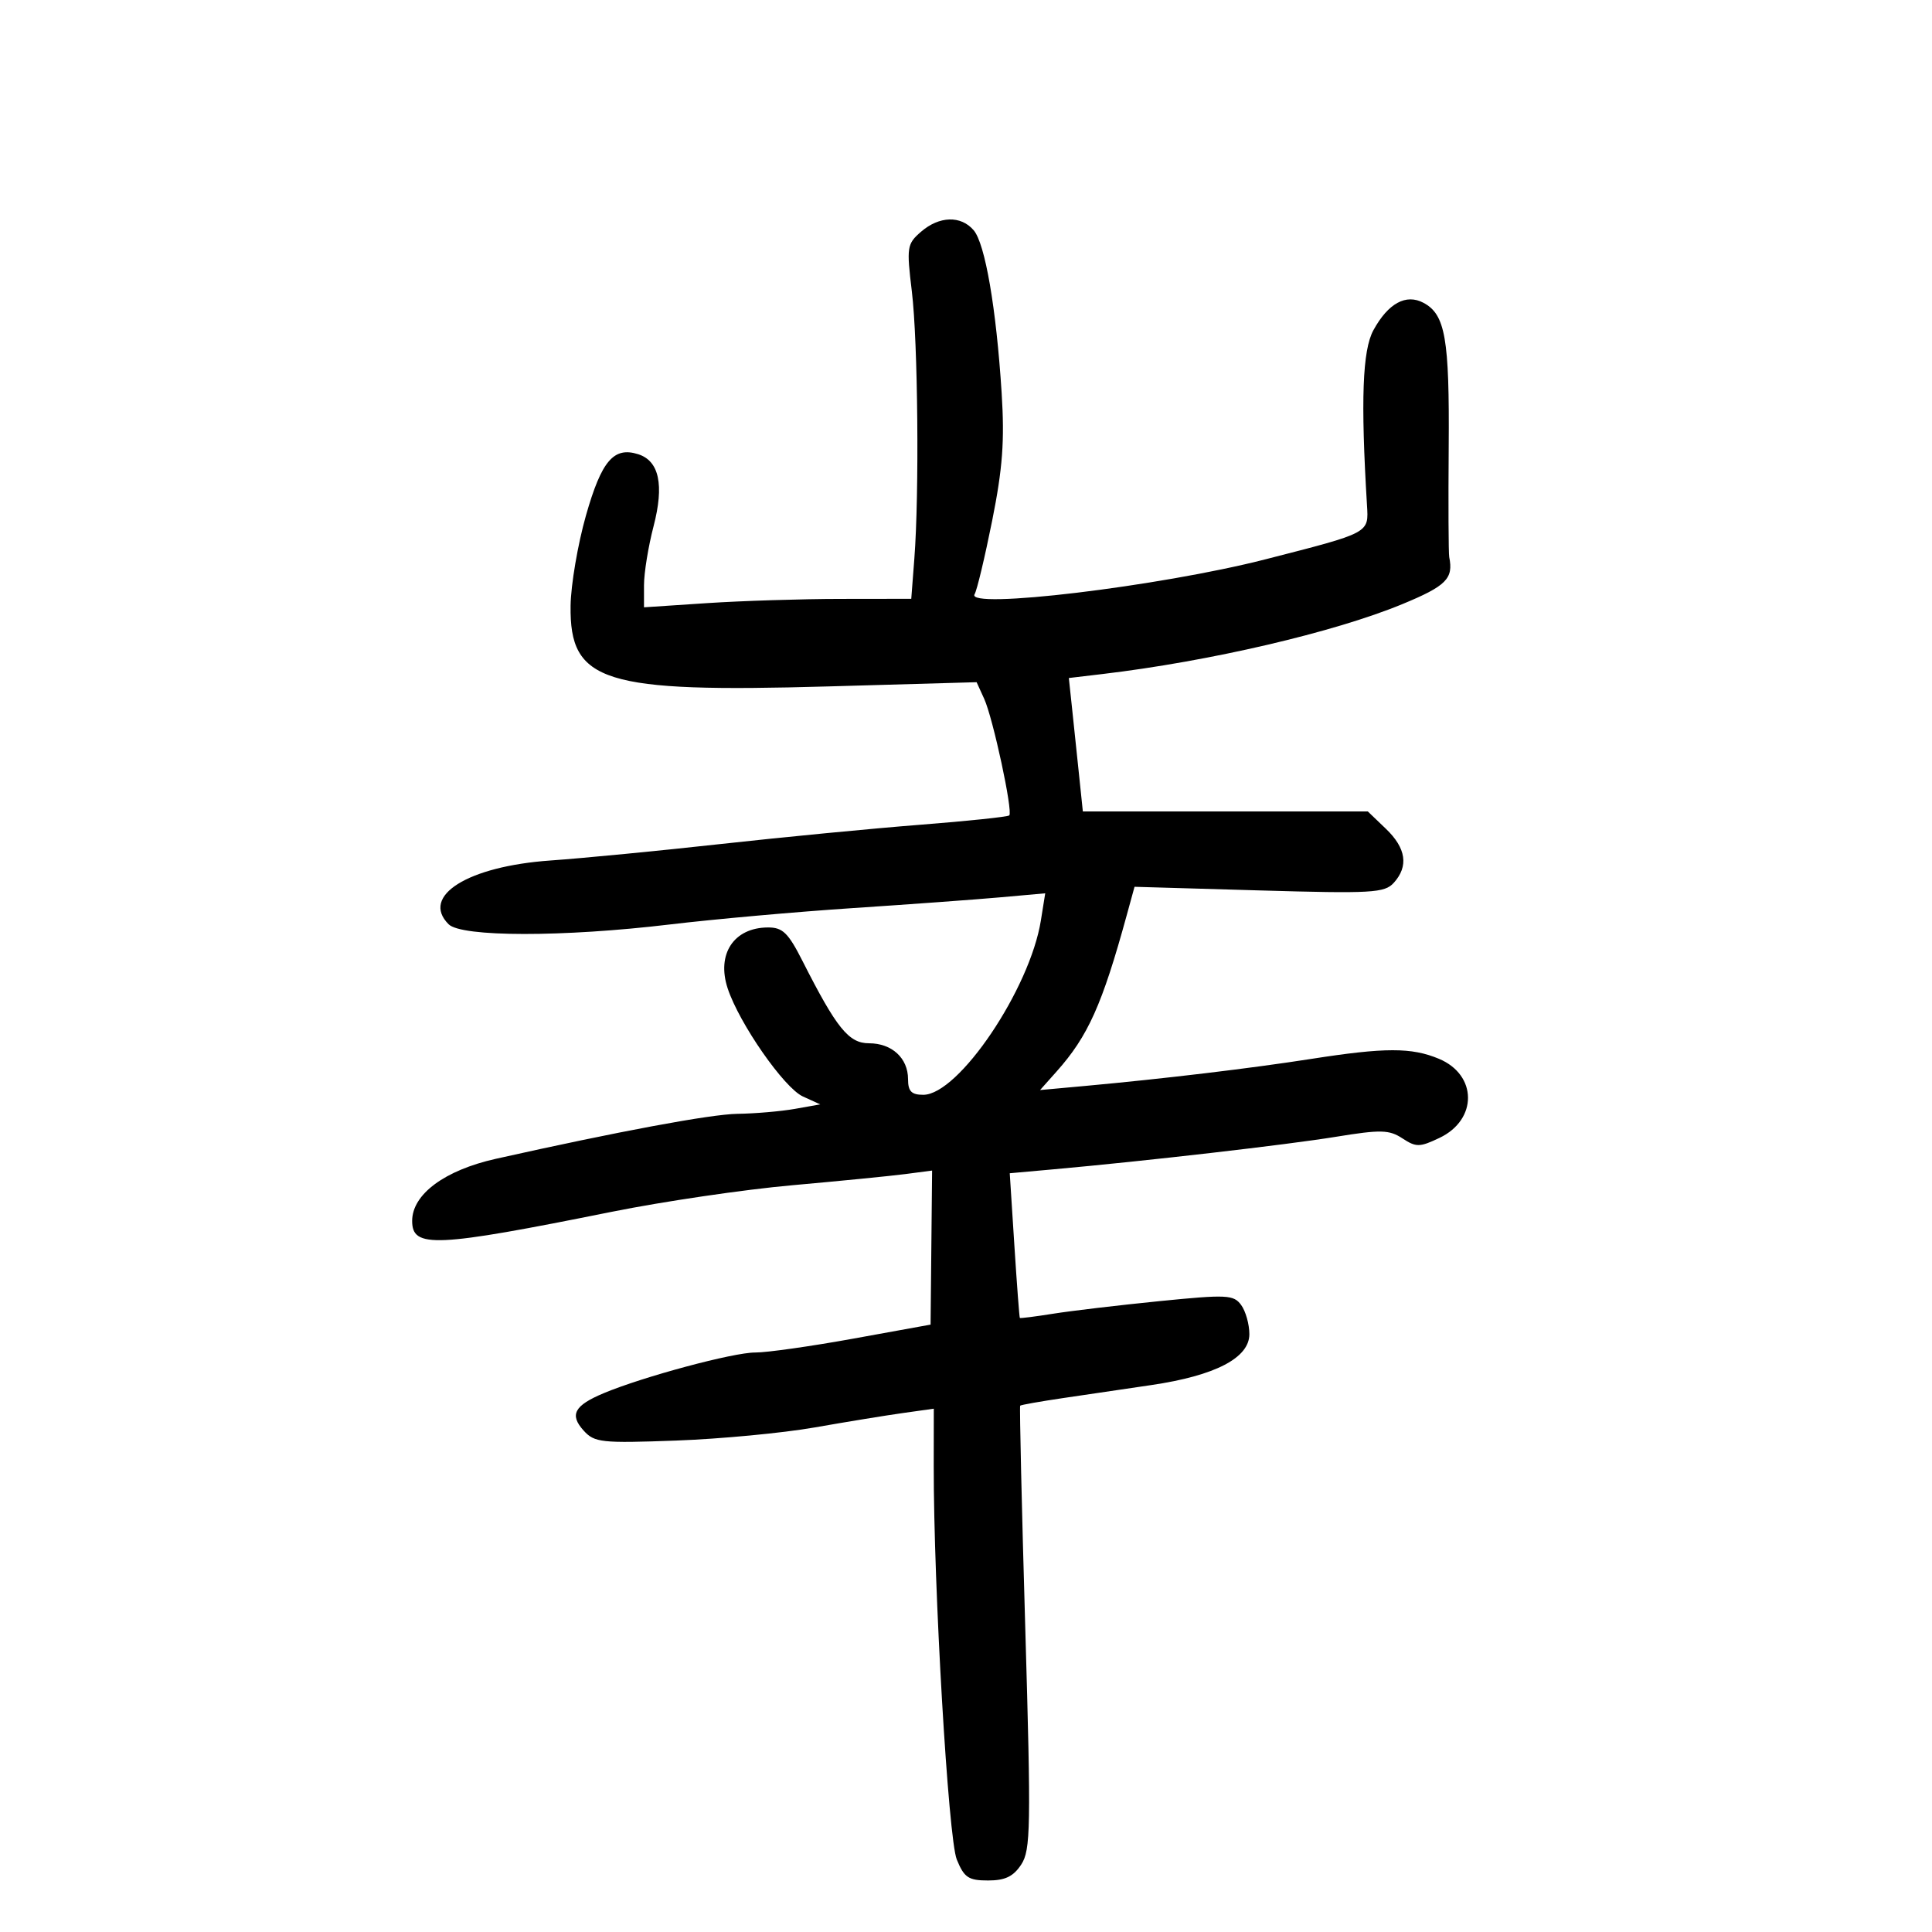 <svg xmlns="http://www.w3.org/2000/svg" width="300" height="300" viewBox="0 0 300 300" version="1.1">
	<path d="M 143.009 35.992 C 140.832 37.880, 140.758 38.367, 141.590 45.242 C 142.537 53.061, 142.758 76.590, 141.979 86.742 L 141.500 92.983 130.500 92.997 C 124.450 93.004, 115.112 93.301, 109.750 93.656 L 100 94.302 100 90.861 C 100 88.969, 100.667 84.859, 101.482 81.729 C 103.158 75.297, 102.362 71.567, 99.095 70.530 C 95.302 69.326, 93.407 71.547, 90.992 80.027 C 89.721 84.493, 88.644 90.808, 88.600 94.060 C 88.439 105.950, 93.650 107.584, 128.574 106.588 L 151.647 105.931 152.826 108.516 C 154.198 111.529, 157.315 126.018, 156.719 126.614 C 156.497 126.837, 150.281 127.490, 142.907 128.066 C 135.533 128.641, 121.625 129.984, 112 131.049 C 102.375 132.114, 90.450 133.269, 85.500 133.615 C 72.639 134.515, 65.267 139.124, 69.660 143.518 C 71.658 145.515, 87.439 145.531, 104 143.552 C 110.875 142.730, 123.700 141.583, 132.500 141.003 C 141.300 140.423, 151.605 139.670, 155.401 139.330 L 162.302 138.712 161.627 142.930 C 159.923 153.588, 148.850 170, 143.363 170 C 141.528 170, 141 169.458, 141 167.571 C 141 164.306, 138.492 162, 134.941 162 C 131.791 162, 129.908 159.671, 124.620 149.236 C 122.389 144.835, 121.531 144.002, 119.233 144.015 C 113.942 144.045, 111.234 148.150, 112.993 153.477 C 114.792 158.928, 121.751 168.930, 124.672 170.260 L 127.366 171.488 123.433 172.186 C 121.270 172.570, 117.250 172.916, 114.500 172.955 C 110.364 173.013, 95.959 175.696, 77 179.938 C 69.032 181.720, 64 185.455, 64 189.586 C 64 193.856, 67.534 193.694, 95 188.167 C 102.975 186.562, 115.575 184.707, 123 184.046 C 130.425 183.384, 138.353 182.600, 140.618 182.304 L 144.736 181.764 144.618 193.725 L 144.500 205.685 132.500 207.861 C 125.900 209.058, 119.044 210.029, 117.265 210.018 C 113.908 209.999, 99.923 213.752, 93.770 216.323 C 89.171 218.244, 88.397 219.676, 90.625 222.138 C 92.312 224.002, 93.369 224.116, 104.973 223.691 C 111.863 223.438, 121.550 222.521, 126.500 221.652 C 131.450 220.784, 137.637 219.773, 140.250 219.408 L 145 218.742 144.989 227.621 C 144.965 246.497, 147.251 285.522, 148.570 288.750 C 149.715 291.552, 150.385 292, 153.426 292 C 156.077 292, 157.357 291.384, 158.577 289.522 C 160.046 287.281, 160.105 283.774, 159.202 252.772 C 158.652 233.923, 158.297 218.398, 158.412 218.273 C 158.527 218.148, 161.519 217.617, 165.061 217.094 C 168.602 216.571, 174.783 215.659, 178.795 215.069 C 188.699 213.610, 194 210.857, 194 207.171 C 194 205.637, 193.427 203.599, 192.726 202.641 C 191.557 201.042, 190.518 200.993, 180.027 202.041 C 173.743 202.670, 166.329 203.547, 163.551 203.991 C 160.773 204.435, 158.438 204.731, 158.361 204.649 C 158.285 204.567, 157.901 199.478, 157.508 193.341 L 156.793 182.181 163.647 181.565 C 177.993 180.276, 199.812 177.763, 207.456 176.518 C 214.410 175.386, 215.708 175.418, 217.768 176.767 C 219.900 178.164, 220.449 178.156, 223.536 176.684 C 229.467 173.856, 229.410 166.905, 223.436 164.409 C 219.185 162.633, 215.080 162.636, 203.624 164.424 C 194.209 165.894, 180.719 167.506, 168.500 168.624 L 161.500 169.263 164.068 166.382 C 168.954 160.898, 171.141 156.023, 174.962 142.101 L 176.170 137.701 195.510 138.262 C 213.048 138.770, 214.997 138.660, 216.425 137.083 C 218.757 134.506, 218.347 131.707, 215.195 128.687 L 212.391 126 190.267 126 L 168.144 126 167.546 120.250 C 167.218 117.088, 166.728 112.426, 166.459 109.891 L 165.969 105.282 171.180 104.665 C 187.815 102.695, 207.167 98.184, 217.750 93.810 C 224.581 90.987, 225.714 89.849, 225.034 86.500 C 224.922 85.950, 224.886 78.261, 224.953 69.413 C 225.081 52.566, 224.430 48.836, 221.048 47.026 C 218.329 45.570, 215.552 47.087, 213.260 51.280 C 211.561 54.389, 211.276 62.121, 212.263 78.407 C 212.531 82.828, 212.837 82.664, 196.500 86.850 C 180.076 91.057, 149.843 94.682, 151.337 92.264 C 151.695 91.685, 152.921 86.551, 154.062 80.856 C 155.690 72.724, 156.007 68.459, 155.534 61 C 154.704 47.895, 152.972 37.833, 151.189 35.750 C 149.205 33.434, 145.844 33.533, 143.009 35.992" stroke="none" fill="black" fill-rule="evenodd"/>
</svg>